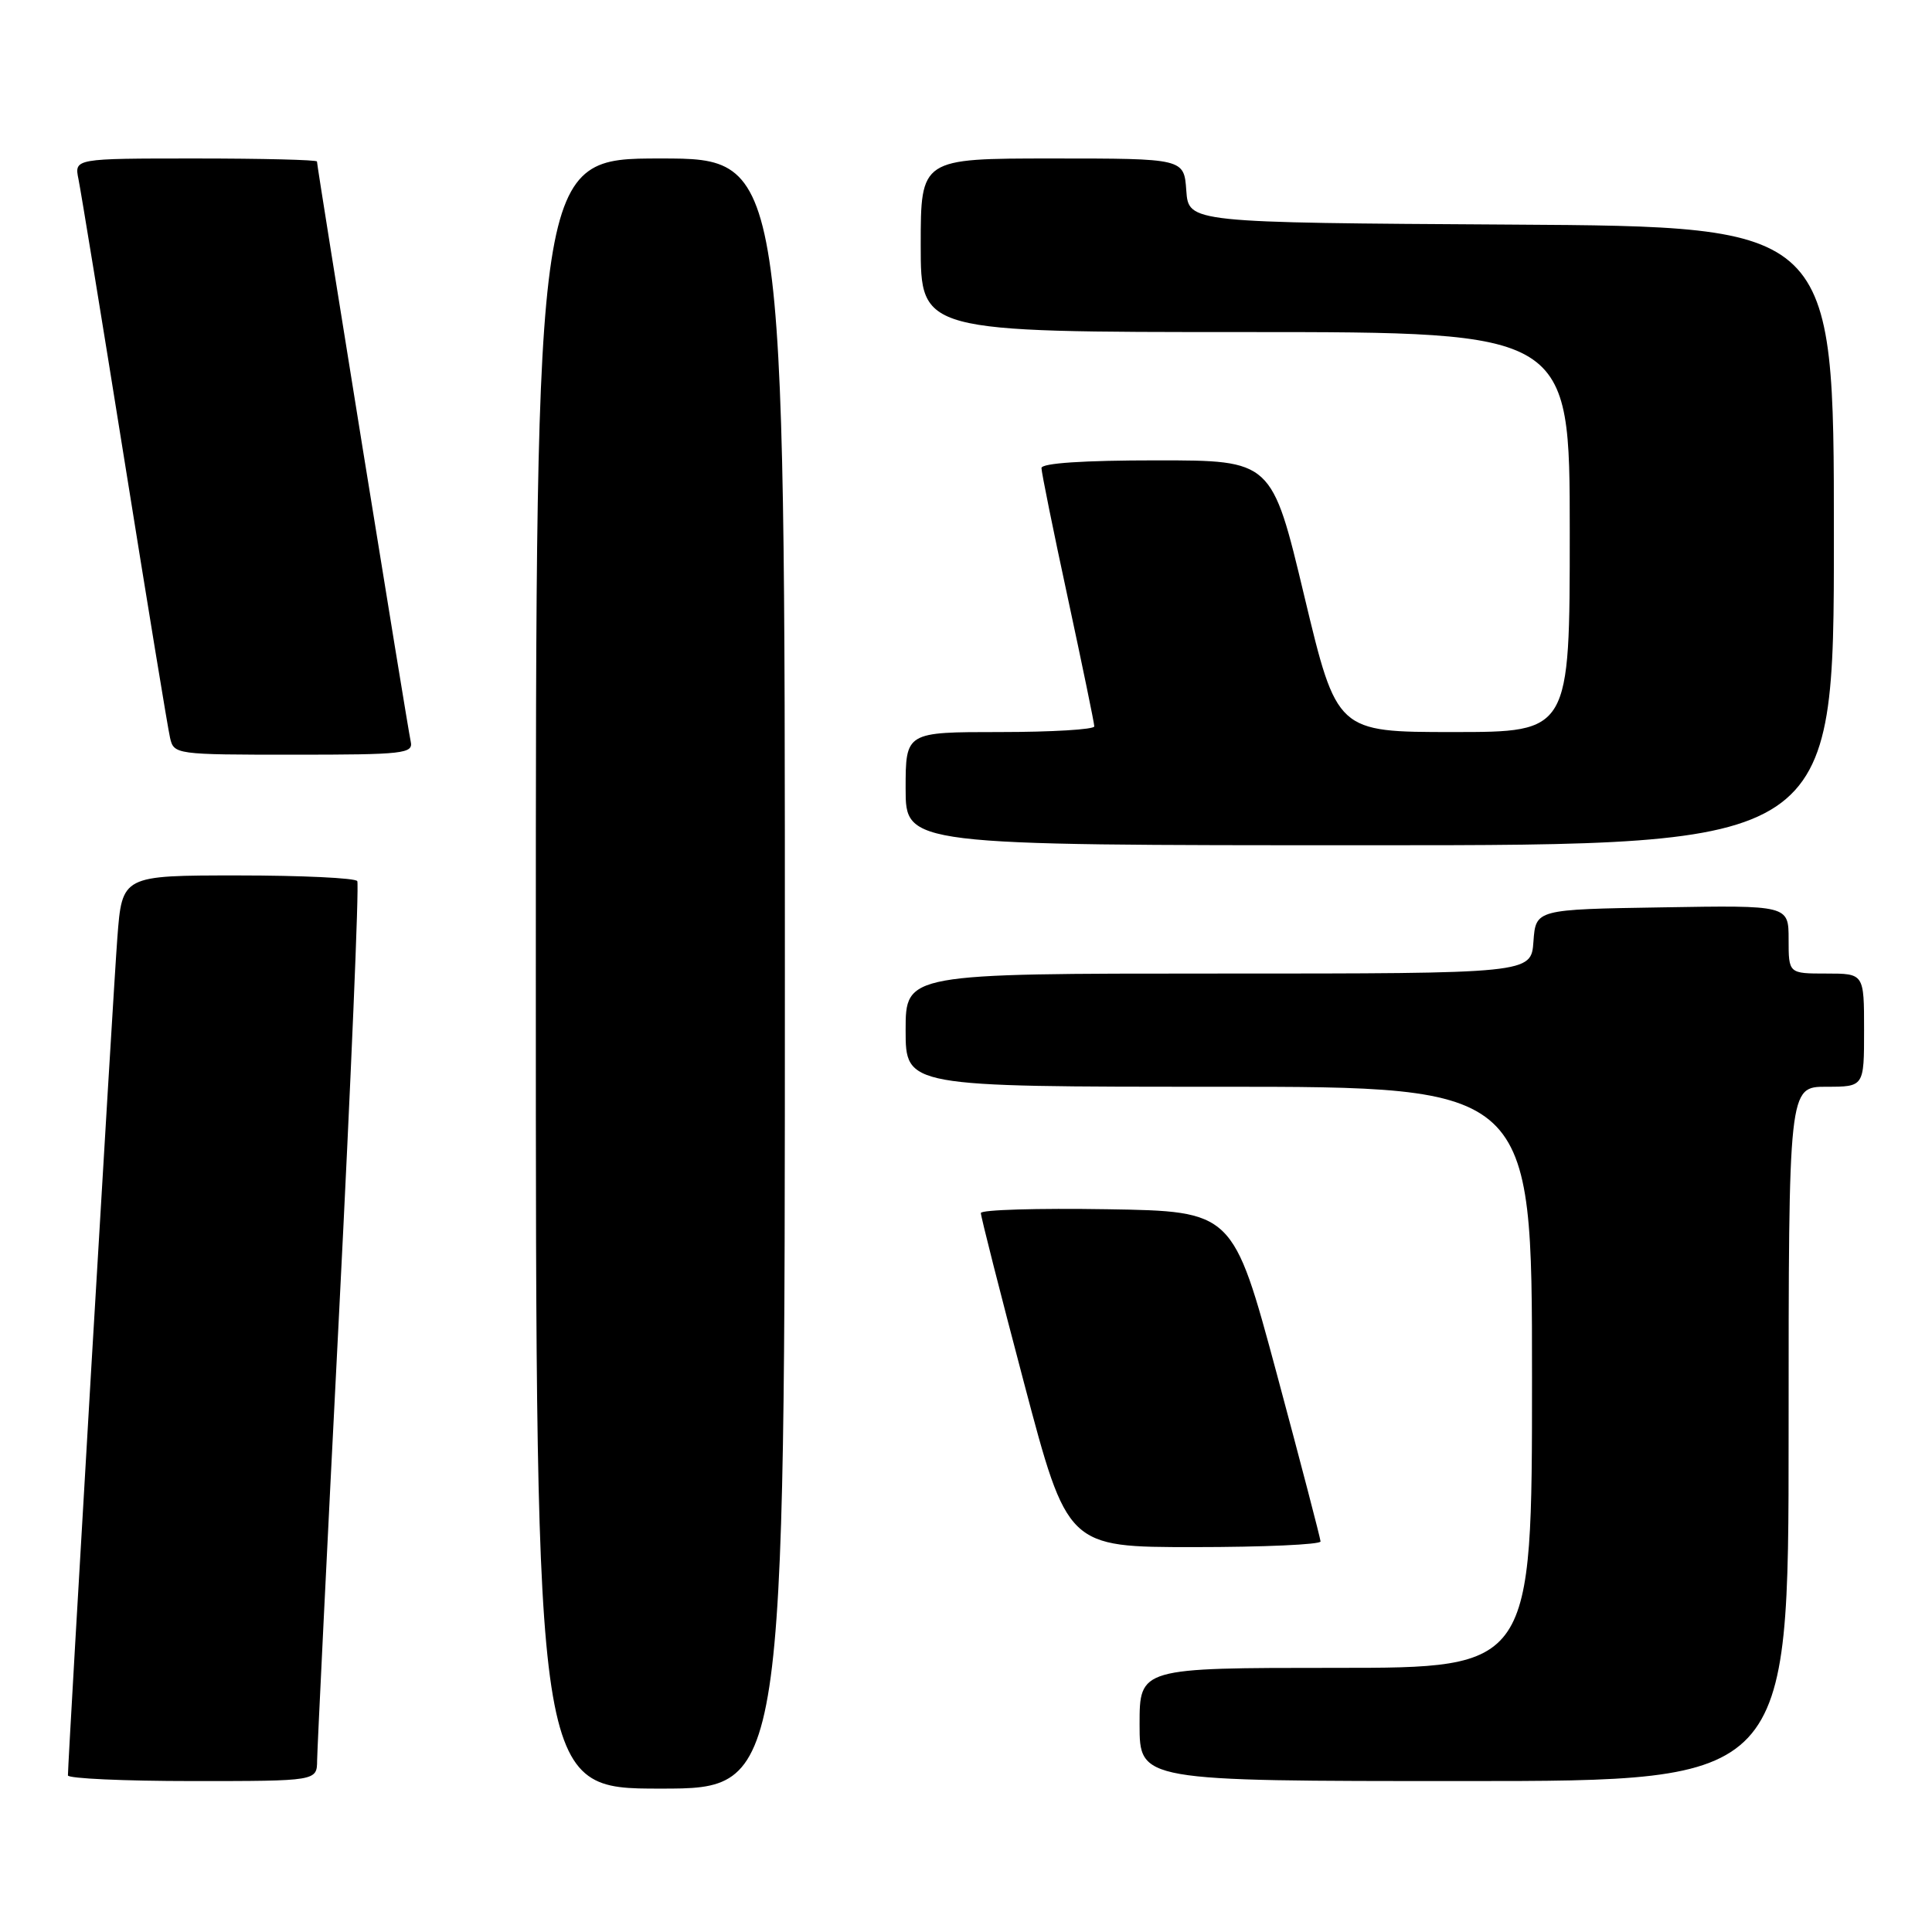 <?xml version="1.0" encoding="UTF-8" standalone="no"?>
<!DOCTYPE svg PUBLIC "-//W3C//DTD SVG 1.1//EN" "http://www.w3.org/Graphics/SVG/1.1/DTD/svg11.dtd" >
<svg xmlns="http://www.w3.org/2000/svg" xmlns:xlink="http://www.w3.org/1999/xlink" version="1.1" viewBox="0 0 256 256">
 <g >
 <path fill="currentColor"
d=" M 104.00 129.00 C 104.00 21.00 104.00 21.00 87.50 21.00 C 71.00 21.00 71.00 21.00 71.00 129.00 C 71.00 237.00 71.00 237.00 87.50 237.00 C 104.00 237.00 104.00 237.00 104.00 129.00 Z  M 42.02 233.25 C 42.04 231.74 43.34 205.07 44.93 174.00 C 46.51 142.93 47.60 117.16 47.34 116.75 C 47.09 116.34 39.97 116.00 31.53 116.00 C 16.18 116.00 16.18 116.00 15.55 124.25 C 15.02 131.12 9.02 232.90 9.00 235.25 C 9.00 235.66 16.43 236.00 25.50 236.00 C 42.00 236.00 42.00 236.00 42.02 233.25 Z  M 237.00 190.00 C 237.00 144.00 237.00 144.00 242.00 144.00 C 247.00 144.00 247.00 144.00 247.00 136.50 C 247.00 129.00 247.00 129.00 242.00 129.00 C 237.00 129.00 237.00 129.00 237.00 124.48 C 237.00 119.95 237.00 119.95 220.25 120.23 C 203.50 120.50 203.50 120.50 203.19 124.75 C 202.89 129.00 202.89 129.00 161.44 129.00 C 120.00 129.00 120.00 129.00 120.00 136.50 C 120.00 144.00 120.00 144.00 161.50 144.00 C 203.00 144.00 203.00 144.00 203.00 182.50 C 203.00 221.00 203.00 221.00 177.00 221.00 C 151.00 221.00 151.00 221.00 151.00 228.50 C 151.00 236.00 151.00 236.00 194.00 236.00 C 237.00 236.00 237.00 236.00 237.00 190.00 Z  M 174.98 204.25 C 174.96 203.84 172.35 193.82 169.17 182.00 C 163.38 160.50 163.38 160.50 146.69 160.23 C 137.51 160.08 129.99 160.30 129.97 160.73 C 129.95 161.15 132.53 171.29 135.69 183.25 C 141.44 205.00 141.44 205.00 158.22 205.00 C 167.45 205.00 174.99 204.66 174.98 204.25 Z  M 243.00 71.01 C 243.00 30.02 243.00 30.02 200.25 29.76 C 157.50 29.50 157.50 29.50 157.19 25.25 C 156.89 21.00 156.89 21.00 139.44 21.00 C 122.00 21.00 122.00 21.00 122.00 32.50 C 122.00 44.00 122.00 44.00 165.00 44.00 C 208.00 44.00 208.00 44.00 208.00 70.50 C 208.00 97.00 208.00 97.00 192.57 97.00 C 177.14 97.00 177.14 97.00 172.83 79.00 C 168.53 61.00 168.53 61.00 153.27 61.00 C 143.55 61.00 138.00 61.37 138.00 62.02 C 138.00 62.58 139.57 70.34 141.50 79.27 C 143.42 88.20 145.00 95.84 145.00 96.25 C 145.00 96.66 139.38 97.00 132.50 97.00 C 120.00 97.00 120.00 97.00 120.00 104.50 C 120.00 112.00 120.00 112.00 181.50 112.00 C 243.00 112.00 243.00 112.00 243.00 71.01 Z  M 54.42 98.25 C 54.01 96.43 42.00 22.10 42.00 21.40 C 42.00 21.18 34.76 21.00 25.92 21.00 C 9.84 21.00 9.84 21.00 10.40 23.75 C 10.71 25.26 13.45 42.02 16.49 61.00 C 19.53 79.97 22.24 96.51 22.53 97.75 C 23.03 99.97 23.27 100.00 38.93 100.00 C 53.54 100.00 54.78 99.86 54.42 98.25 Z "/>
</g>
</svg>